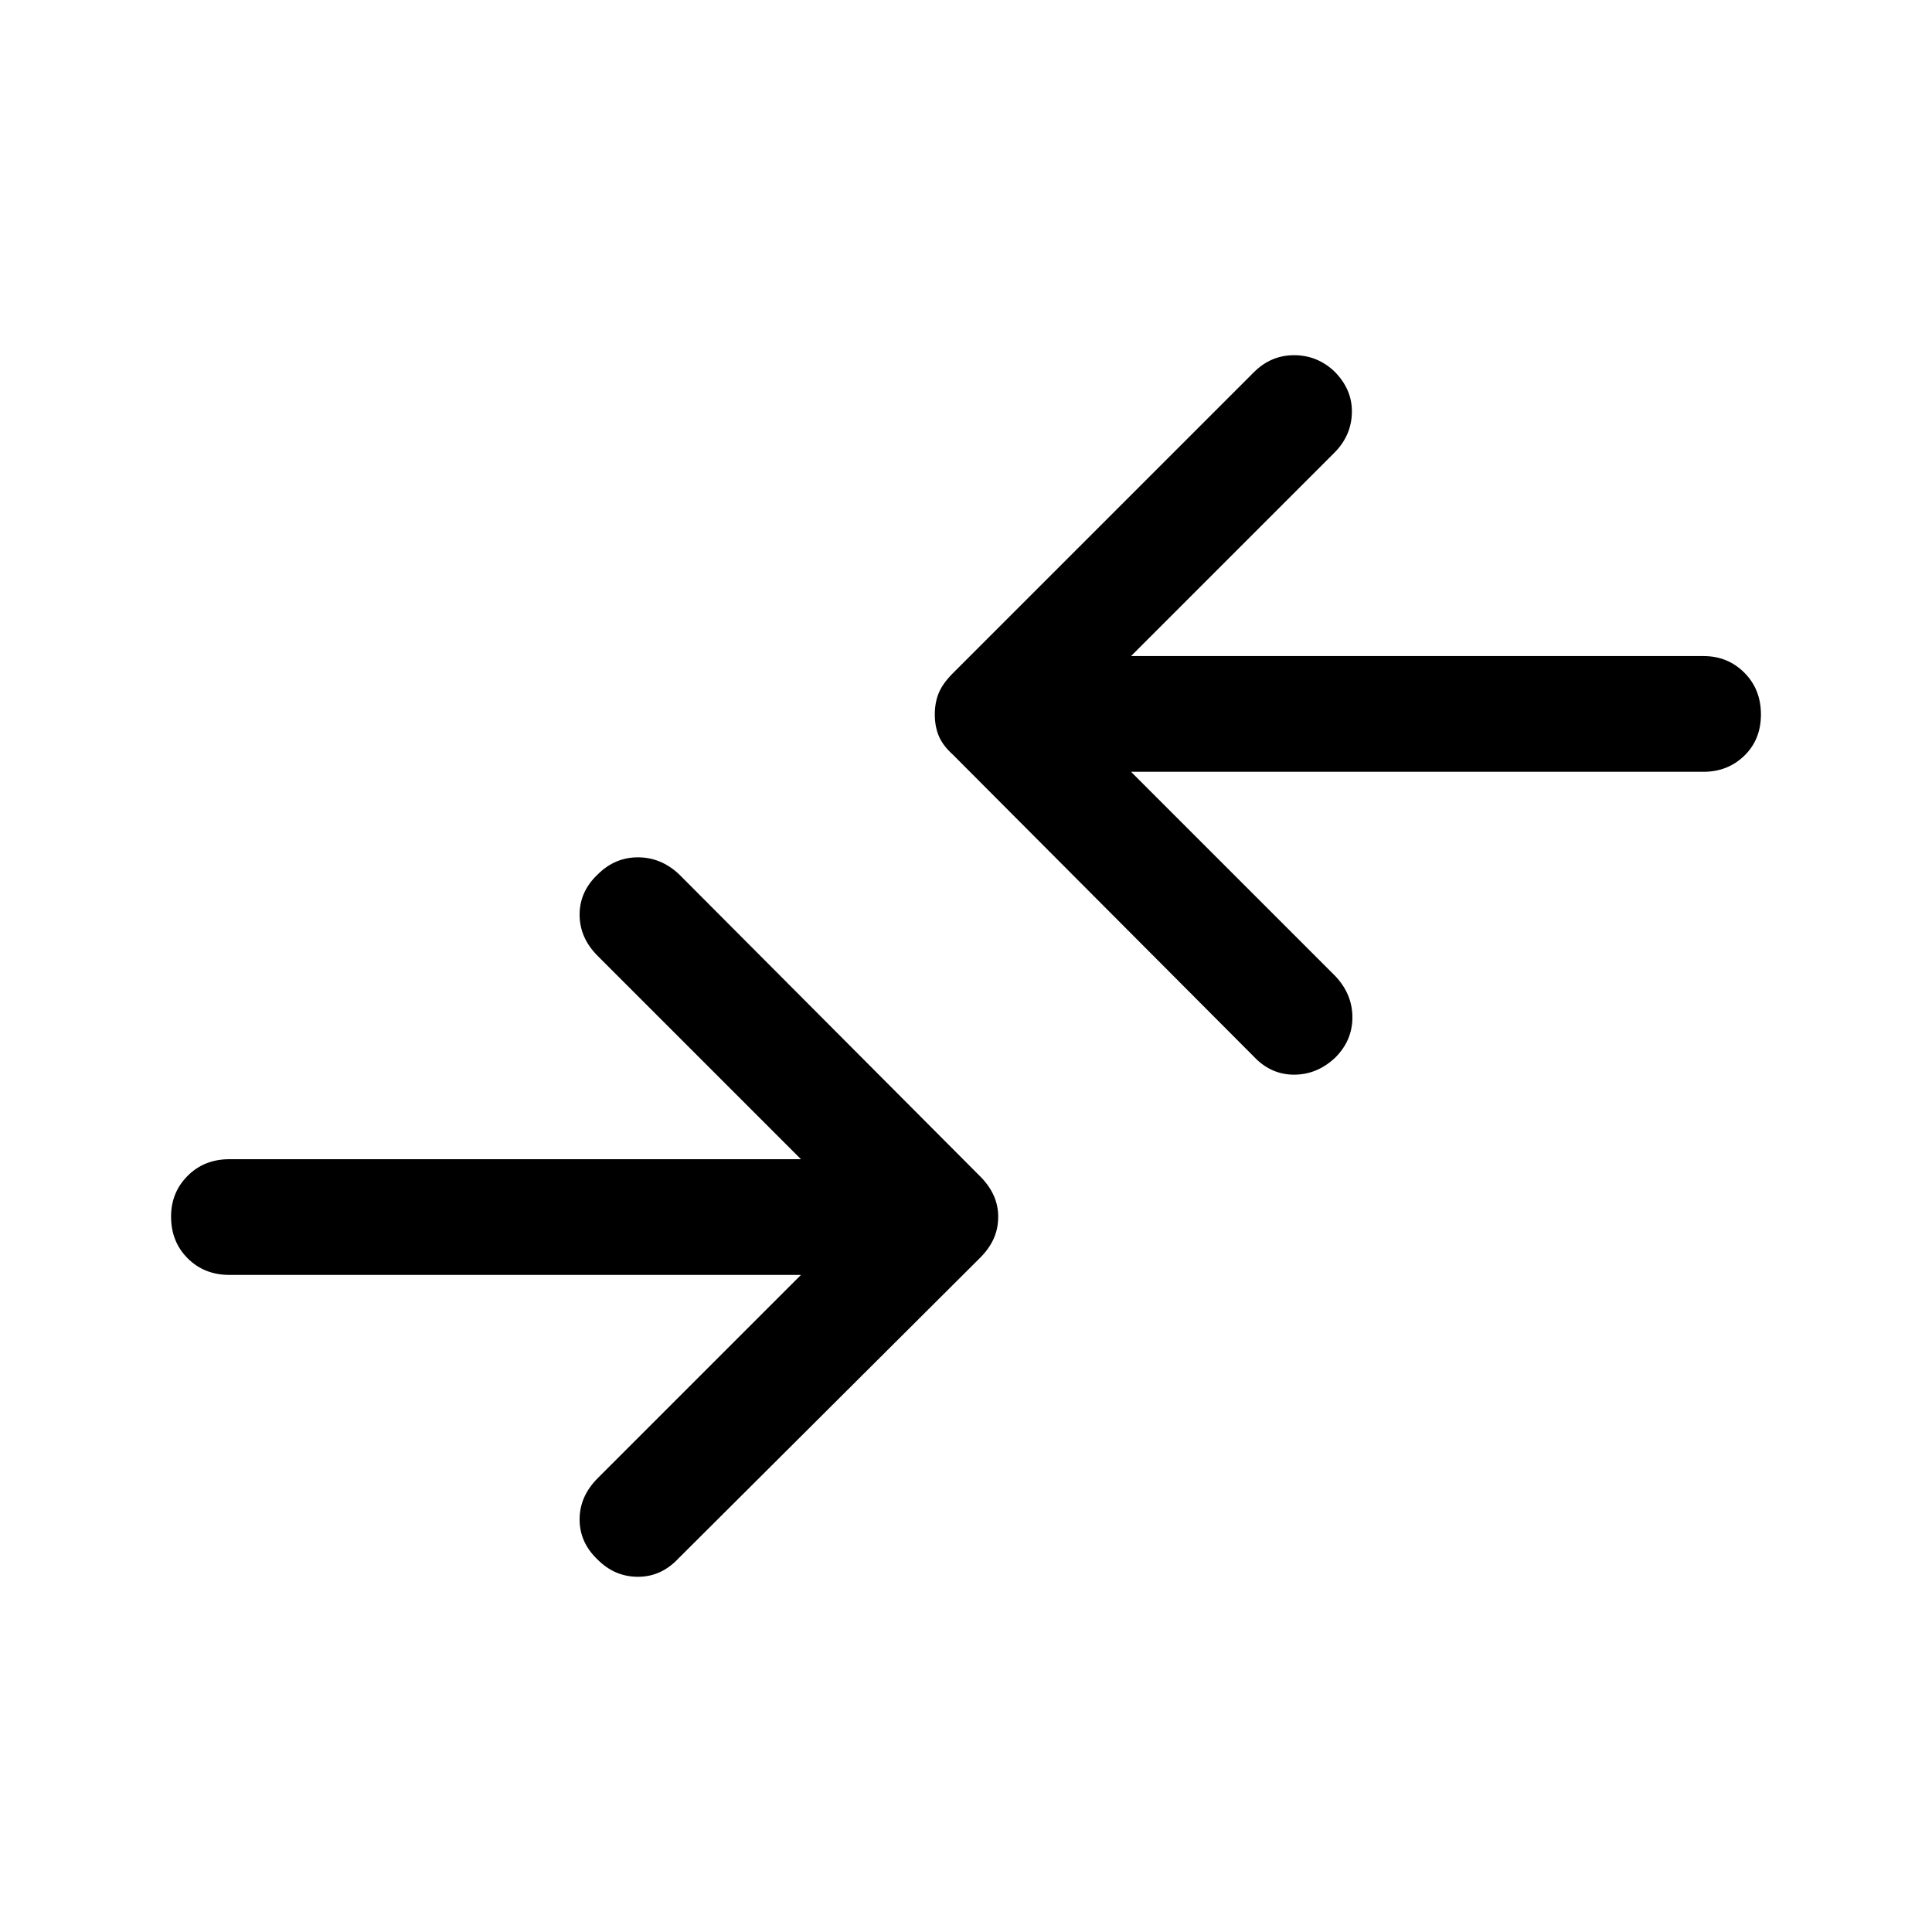 <svg xmlns="http://www.w3.org/2000/svg" height="48" viewBox="0 -960 960 960" width="48"><path d="M398-326.5H114q-12.5 0-20.75-8.25T85-355.5q0-12 8.25-20.25T114-384h284L297-485q-9-9-9-20.5t9-20q8.5-8.5 20-8.5t20.5 8.5l149.5 150q4.5 4.5 6.75 9.5t2.25 10.5q0 6-2.25 11T487-335L337-185.5q-8.5 9-20 9t-20-8.5q-9-8.5-9-20t9-20.5l101-101Zm164-250L663.5-475q8.5 9 8.5 20.5t-8.5 20q-9 8.5-20.5 8.5t-20-9L473.5-585q-5-4.5-7-9.25t-2-10.75q0-6 2-10.75t7-9.75L623-775q8.5-8.5 20-8.5t20 8q9 9 8.75 20.5T663-735L562-634h284.5q12 0 20.25 8.25T875-605q0 12.5-8.25 20.5t-20.25 8H562Z"/></svg>